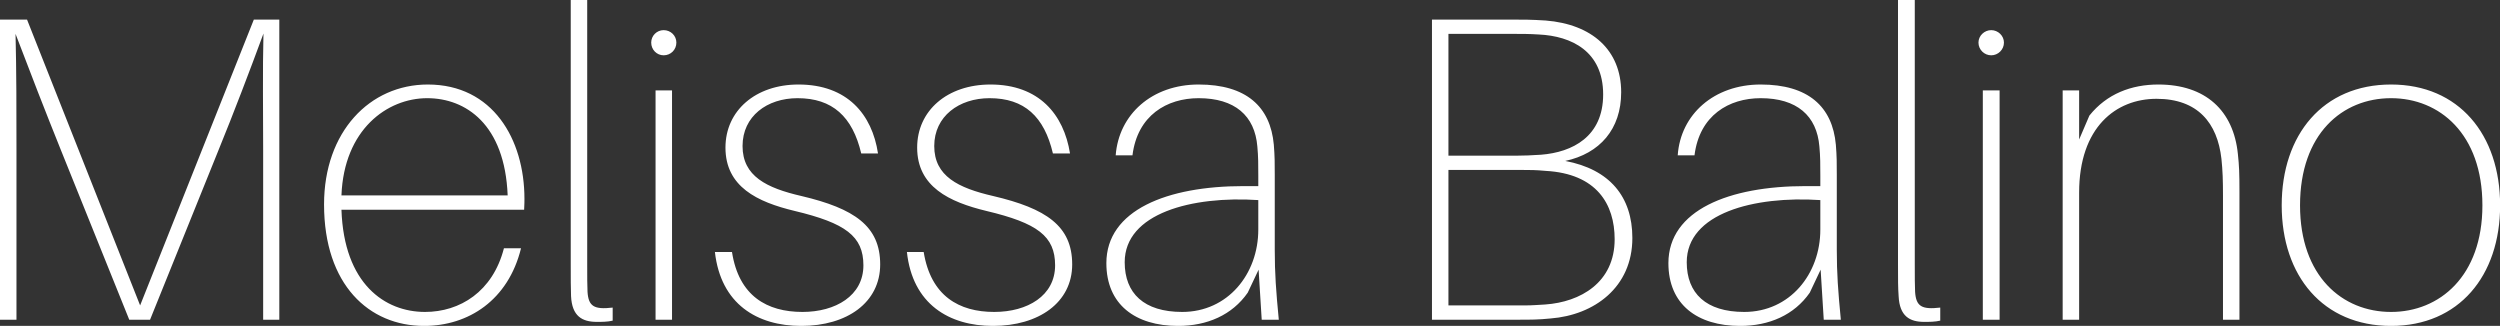 <svg data-v-423bf9ae="" xmlns="http://www.w3.org/2000/svg" viewBox="0 0 460.267 60" class="font"><rect x="0" y="0" width="460.267" height="60" fill="#333333" stroke="none"/><!----><!----><!----><g data-v-423bf9ae="" id="57c05ff3-2f92-4a74-910a-81e4993ee7ed" fill="white" transform="matrix(5.72,0,0,5.72,-7.779,-18.818)"><path d="M10.35 3.92L9.53 3.92L5.87 13.12L2.23 3.92L1.36 3.92L1.36 13.58L1.89 13.58L1.89 8.13C1.89 6.92 1.89 5.56 1.86 4.38C2.30 5.54 2.84 6.93 3.32 8.12L5.52 13.58L6.19 13.58L8.39 8.13C8.88 6.93 9.41 5.54 9.84 4.37C9.81 5.54 9.83 6.92 9.83 8.13L9.83 13.58L10.35 13.58ZM18.24 9.69C18.24 7.77 17.22 6.01 15.13 6.01C13.26 6.01 11.79 7.53 11.79 9.87C11.79 12.46 13.24 13.78 15.01 13.78C16.44 13.78 17.72 12.95 18.13 11.28L17.58 11.28C17.22 12.68 16.16 13.33 15.04 13.33C13.75 13.33 12.43 12.43 12.35 10.04L18.23 10.04C18.24 9.86 18.24 9.76 18.24 9.69ZM15.11 6.45C16.35 6.45 17.61 7.29 17.70 9.58L12.35 9.58C12.43 7.46 13.82 6.45 15.11 6.45ZM20.26 3.29L19.73 3.29L19.73 11.80C19.73 12.29 19.73 12.54 19.74 12.82C19.77 13.47 20.10 13.65 20.57 13.65C20.73 13.65 20.92 13.65 21.08 13.61L21.08 13.19C20.48 13.26 20.30 13.15 20.27 12.68C20.26 12.47 20.26 12.21 20.26 11.79ZM22.72 4.26C22.50 4.26 22.32 4.44 22.32 4.66C22.32 4.89 22.50 5.07 22.72 5.07C22.95 5.07 23.13 4.89 23.13 4.66C23.13 4.44 22.95 4.26 22.72 4.26ZM22.99 13.58L22.99 6.20L22.46 6.20L22.46 13.58ZM27.06 6.01C25.68 6.01 24.71 6.85 24.71 8.04C24.71 9.30 25.73 9.79 26.94 10.08C28.57 10.47 29.15 10.89 29.15 11.83C29.15 12.81 28.25 13.33 27.19 13.33C26.05 13.33 25.14 12.82 24.92 11.40L24.37 11.40C24.56 13.08 25.73 13.78 27.15 13.78C28.62 13.78 29.69 13.03 29.69 11.80C29.69 10.56 28.85 10.00 27.16 9.60C26.03 9.34 25.26 8.96 25.26 7.99C25.26 7.03 26.05 6.45 27.03 6.45C28.15 6.45 28.80 7.04 29.08 8.23L29.62 8.23C29.43 6.97 28.63 6.01 27.06 6.01ZM33.24 6.01C31.85 6.01 30.88 6.85 30.88 8.04C30.88 9.30 31.91 9.79 33.11 10.08C34.75 10.47 35.32 10.89 35.32 11.83C35.32 12.81 34.43 13.33 33.36 13.33C32.23 13.33 31.32 12.82 31.09 11.40L30.55 11.40C30.73 13.08 31.91 13.78 33.32 13.78C34.79 13.78 35.87 13.03 35.87 11.80C35.87 10.56 35.03 10.00 33.33 9.60C32.20 9.34 31.43 8.96 31.43 7.99C31.43 7.03 32.23 6.45 33.21 6.45C34.33 6.45 34.97 7.04 35.25 8.23L35.80 8.23C35.60 6.97 34.80 6.01 33.24 6.01ZM41.97 13.58L42.52 13.58C42.43 12.64 42.39 12.10 42.39 11.33L42.39 8.92C42.39 8.55 42.39 8.32 42.36 7.95C42.25 6.72 41.47 6.01 39.94 6.01C38.44 6.01 37.37 6.97 37.27 8.29L37.81 8.29C37.97 7 38.92 6.45 39.94 6.45C41.10 6.45 41.75 7.01 41.83 8.01C41.86 8.32 41.86 8.61 41.86 8.95L41.86 9.28L41.38 9.28C38.93 9.28 36.97 10.05 36.97 11.76C36.97 13.09 37.90 13.78 39.28 13.78C40.21 13.78 41.02 13.43 41.52 12.71L41.87 11.97ZM39.41 13.33C38.18 13.33 37.56 12.73 37.56 11.73C37.56 10.15 39.73 9.59 41.86 9.73L41.86 10.68C41.86 12.11 40.88 13.33 39.41 13.33ZM51.74 8.47C52.85 8.23 53.54 7.45 53.54 6.26C53.54 4.90 52.60 4.07 51.11 3.95C50.64 3.92 50.39 3.92 49.98 3.92L47.45 3.92L47.45 13.58L50.25 13.58C50.61 13.58 50.88 13.58 51.27 13.54C52.67 13.43 53.90 12.54 53.90 10.95C53.90 9.62 53.17 8.74 51.74 8.47ZM47.98 4.38L50.01 4.38C50.34 4.38 50.58 4.38 50.89 4.40C51.94 4.45 52.96 4.94 52.96 6.33C52.96 7.69 51.97 8.19 50.96 8.27C50.65 8.29 50.41 8.30 50.19 8.30L47.98 8.30ZM51.10 13.09C50.92 13.10 50.68 13.12 50.46 13.12L47.98 13.12L47.98 8.76L50.37 8.76C50.60 8.76 50.79 8.76 51.11 8.79C52.75 8.88 53.33 9.86 53.33 10.99C53.33 12.39 52.22 13.01 51.10 13.09ZM60.06 13.58L60.61 13.58C60.52 12.64 60.48 12.10 60.48 11.33L60.48 8.92C60.48 8.55 60.48 8.32 60.45 7.95C60.34 6.72 59.56 6.01 58.03 6.01C56.53 6.01 55.45 6.97 55.36 8.29L55.90 8.29C56.06 7 57.01 6.45 58.03 6.45C59.19 6.45 59.84 7.01 59.92 8.01C59.95 8.32 59.95 8.61 59.95 8.95L59.95 9.28L59.47 9.28C57.02 9.28 55.06 10.05 55.06 11.76C55.06 13.09 55.99 13.78 57.37 13.78C58.30 13.78 59.11 13.43 59.61 12.71L59.96 11.97ZM57.50 13.33C56.27 13.33 55.65 12.73 55.65 11.73C55.65 10.15 57.82 9.59 59.95 9.73L59.95 10.68C59.95 12.11 58.97 13.33 57.50 13.33ZM62.99 3.29L62.45 3.29L62.45 11.80C62.45 12.29 62.45 12.54 62.47 12.82C62.50 13.47 62.83 13.65 63.29 13.65C63.46 13.65 63.64 13.65 63.81 13.61L63.81 13.19C63.21 13.26 63.03 13.15 63.00 12.68C62.99 12.47 62.99 12.21 62.99 11.79ZM65.45 4.26C65.23 4.26 65.04 4.44 65.04 4.66C65.04 4.89 65.23 5.07 65.45 5.07C65.67 5.07 65.86 4.89 65.86 4.66C65.86 4.44 65.67 4.26 65.45 4.26ZM65.72 13.58L65.72 6.20L65.18 6.20L65.18 13.58ZM73.39 8.25C73.25 6.85 72.35 6.01 70.83 6.01C69.96 6.01 69.17 6.31 68.61 7.01L68.28 7.78L68.28 6.20L67.75 6.20L67.75 13.58L68.28 13.58L68.28 9.49C68.28 7.38 69.47 6.47 70.77 6.47C72.10 6.47 72.73 7.25 72.86 8.40C72.90 8.78 72.91 9.10 72.91 9.59L72.91 13.58L73.44 13.58L73.44 9.46C73.44 8.86 73.43 8.62 73.39 8.25ZM78.32 6.01C76.13 6.01 74.80 7.62 74.80 9.90C74.80 12.17 76.13 13.78 78.32 13.78C80.50 13.78 81.83 12.17 81.83 9.90C81.83 7.62 80.50 6.01 78.32 6.01ZM78.32 13.33C76.75 13.33 75.39 12.18 75.39 9.90C75.39 7.60 76.75 6.45 78.32 6.45C79.88 6.45 81.26 7.60 81.26 9.90C81.26 12.18 79.88 13.33 78.32 13.33Z"></path></g><!----><!----></svg>